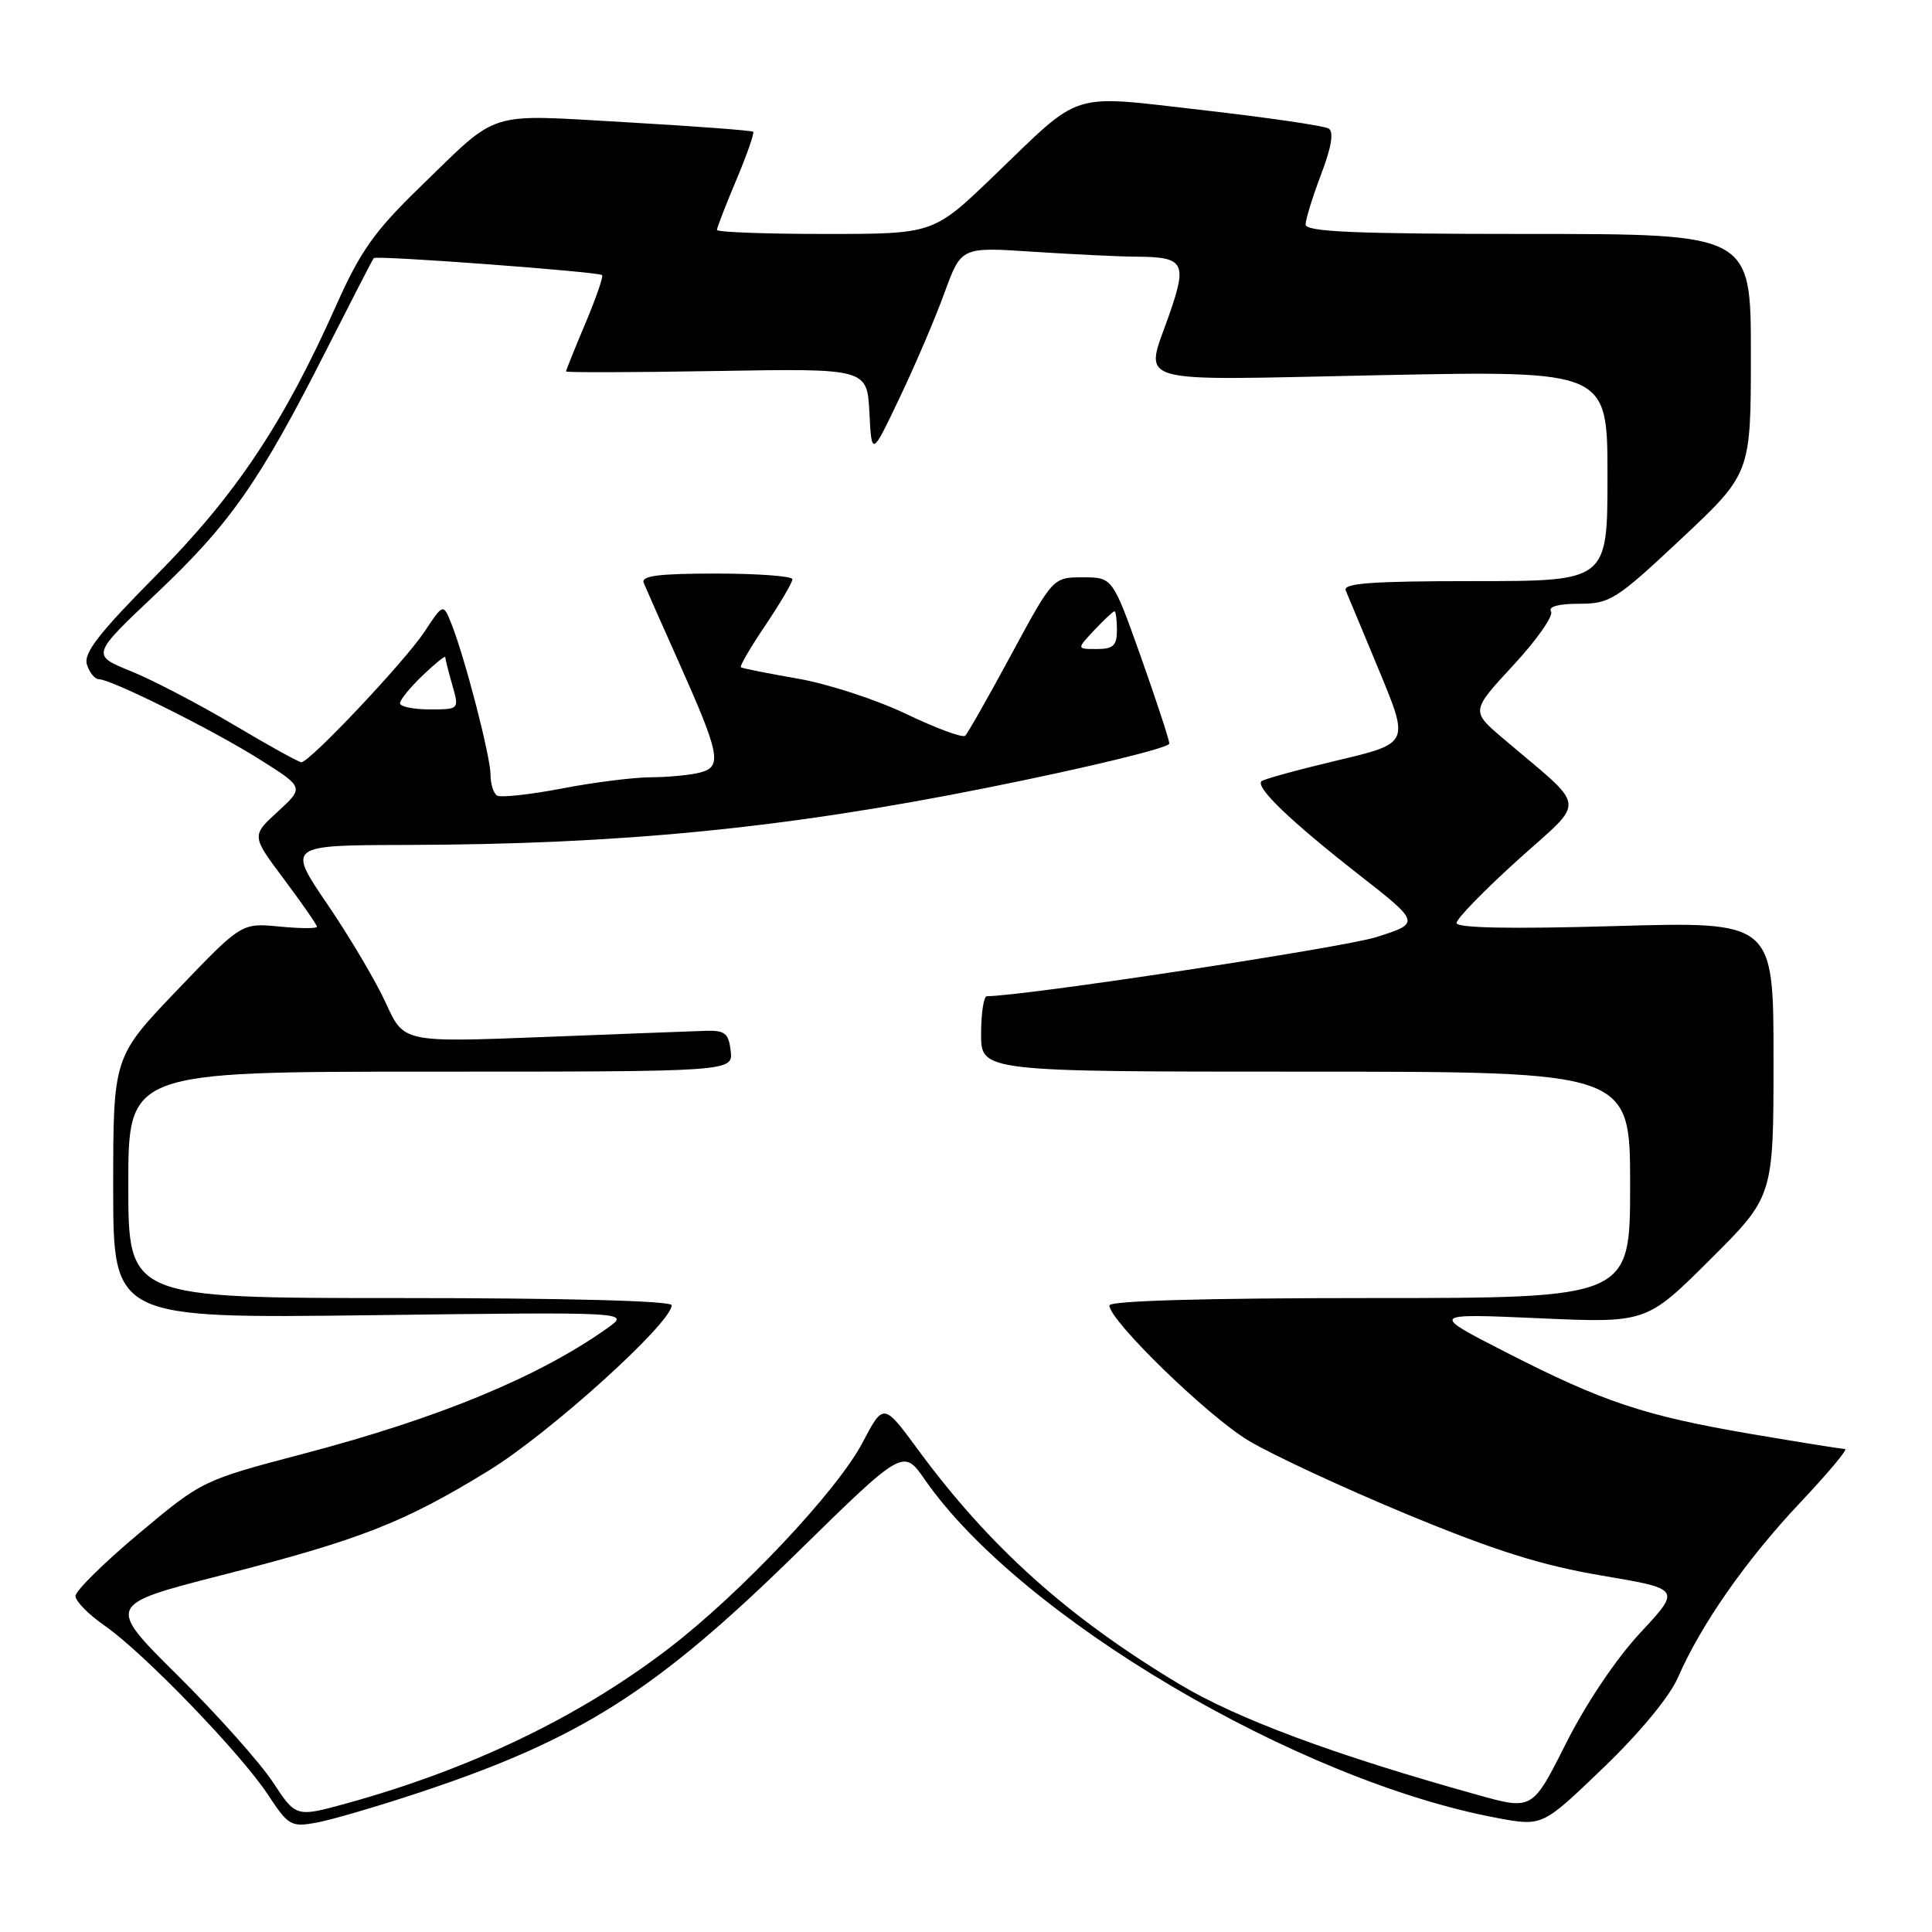 <?xml version="1.0" encoding="UTF-8" standalone="no"?>
<!DOCTYPE svg PUBLIC "-//W3C//DTD SVG 1.1//EN" "http://www.w3.org/Graphics/SVG/1.1/DTD/svg11.dtd" >
<svg xmlns="http://www.w3.org/2000/svg" xmlns:xlink="http://www.w3.org/1999/xlink" version="1.1" viewBox="0 0 256 256">
 <g >
 <path fill="currentColor"
d=" M 55.66 237.49 C 76.90 230.43 86.91 224.08 105.60 205.76 C 119.69 191.95 119.69 191.95 122.54 196.05 C 135.13 214.23 172.03 236.02 198.48 240.91 C 204.38 242.00 204.38 242.00 212.44 234.25 C 217.30 229.58 221.24 224.81 222.35 222.25 C 225.38 215.28 231.37 206.70 238.51 199.13 C 242.21 195.21 244.90 192.00 244.48 192.00 C 244.06 192.00 238.46 191.10 232.03 190.01 C 217.84 187.58 212.46 185.79 199.50 179.16 C 189.50 174.04 189.50 174.04 203.83 174.67 C 218.15 175.31 218.15 175.31 226.58 166.92 C 235.00 158.54 235.00 158.54 235.00 140.33 C 235.00 122.11 235.00 122.11 214.00 122.71 C 200.07 123.11 193.00 122.97 193.00 122.30 C 193.00 121.74 196.66 117.98 201.12 113.95 C 210.27 105.69 210.48 107.46 199.18 97.86 C 194.90 94.22 194.90 94.22 200.53 88.14 C 203.62 84.80 205.87 81.60 205.52 81.03 C 205.12 80.38 206.50 80.00 209.24 80.00 C 213.34 80.00 214.15 79.48 222.80 71.37 C 232.00 62.73 232.00 62.73 232.00 46.87 C 232.00 31.00 232.00 31.00 202.50 31.00 C 179.57 31.00 173.00 30.72 173.00 29.75 C 173.00 29.06 173.93 26.07 175.06 23.09 C 176.44 19.46 176.76 17.47 176.05 17.03 C 175.46 16.67 167.99 15.58 159.44 14.60 C 141.39 12.55 143.59 11.86 131.59 23.40 C 123.68 31.00 123.68 31.00 109.34 31.00 C 101.45 31.00 95.00 30.76 95.00 30.47 C 95.00 30.18 96.15 27.20 97.56 23.86 C 98.97 20.52 99.97 17.64 99.80 17.46 C 99.62 17.29 92.06 16.72 82.99 16.20 C 64.16 15.13 66.31 14.46 55.65 24.79 C 49.60 30.66 47.75 33.27 44.51 40.55 C 37.58 56.09 31.24 65.59 20.70 76.23 C 13.10 83.90 11.04 86.55 11.52 88.06 C 11.86 89.13 12.57 90.00 13.10 90.00 C 14.73 90.00 28.20 96.71 34.40 100.62 C 40.30 104.34 40.30 104.34 36.81 107.54 C 33.31 110.74 33.31 110.74 37.66 116.54 C 40.05 119.74 42.00 122.55 42.00 122.80 C 42.00 123.05 39.75 123.04 37.00 122.77 C 32.00 122.29 32.00 122.29 23.50 131.17 C 15.00 140.05 15.00 140.05 15.00 157.37 C 15.00 174.70 15.00 174.70 49.25 174.27 C 83.50 173.84 83.50 173.84 80.50 175.97 C 71.41 182.43 58.19 187.90 40.28 192.61 C 26.81 196.16 26.81 196.16 18.40 203.20 C 13.78 207.07 10.00 210.80 10.00 211.48 C 10.00 212.17 11.74 213.94 13.87 215.41 C 18.98 218.95 31.94 232.36 35.52 237.83 C 38.21 241.91 38.57 242.12 41.93 241.51 C 43.90 241.15 50.07 239.35 55.66 237.49 Z  M 36.17 236.16 C 34.49 233.60 28.84 227.26 23.61 222.07 C 14.10 212.64 14.10 212.64 29.30 208.74 C 47.81 204.00 53.48 201.78 64.76 194.86 C 72.84 189.90 89.00 175.30 89.00 172.95 C 89.00 172.37 75.14 172.00 53.00 172.00 C 17.00 172.00 17.00 172.00 17.00 157.00 C 17.00 142.00 17.00 142.00 57.07 142.00 C 97.13 142.00 97.13 142.00 96.82 139.25 C 96.55 136.91 96.06 136.51 93.50 136.59 C 91.85 136.64 82.17 137.01 72.00 137.41 C 53.50 138.13 53.50 138.13 51.15 132.96 C 49.86 130.12 46.39 124.24 43.43 119.89 C 38.05 112.00 38.05 112.00 53.78 111.96 C 82.24 111.89 103.88 109.77 130.75 104.39 C 144.09 101.72 154.98 99.08 154.94 98.52 C 154.91 97.96 153.21 92.78 151.16 87.00 C 147.42 76.50 147.42 76.50 143.47 76.50 C 139.53 76.50 139.53 76.50 134.01 86.71 C 130.98 92.32 128.23 97.17 127.89 97.49 C 127.55 97.80 124.04 96.50 120.09 94.61 C 116.13 92.71 109.66 90.60 105.70 89.92 C 101.74 89.23 98.35 88.56 98.17 88.42 C 97.98 88.28 99.45 85.77 101.42 82.85 C 103.39 79.92 105.00 77.18 105.00 76.76 C 105.00 76.34 100.45 76.00 94.89 76.00 C 87.20 76.00 84.91 76.30 85.30 77.25 C 85.58 77.94 87.63 82.55 89.84 87.50 C 95.40 99.96 95.73 101.57 92.82 102.35 C 91.55 102.69 88.63 102.98 86.34 102.99 C 84.05 102.99 78.70 103.66 74.46 104.48 C 70.21 105.29 66.34 105.71 65.87 105.42 C 65.39 105.12 65.00 103.89 65.00 102.67 C 65.00 100.27 61.62 87.21 59.84 82.72 C 58.73 79.93 58.73 79.93 56.24 83.72 C 53.66 87.62 41.04 101.00 39.93 101.00 C 39.59 101.00 35.56 98.77 30.97 96.04 C 26.39 93.32 20.26 90.12 17.36 88.94 C 12.08 86.80 12.08 86.80 20.71 78.65 C 30.48 69.42 34.39 63.83 43.13 46.60 C 46.51 39.94 49.38 34.36 49.52 34.20 C 49.84 33.81 79.34 36.01 79.78 36.45 C 79.97 36.63 78.97 39.52 77.56 42.86 C 76.15 46.20 75.00 49.07 75.00 49.22 C 75.00 49.37 83.98 49.35 94.95 49.16 C 114.89 48.82 114.89 48.82 115.20 54.66 C 115.50 60.50 115.50 60.50 119.24 52.63 C 121.30 48.31 123.97 42.06 125.17 38.74 C 127.37 32.72 127.37 32.72 136.93 33.36 C 142.20 33.70 148.30 34.00 150.50 34.01 C 156.89 34.04 157.32 34.76 155.01 41.47 C 151.67 51.18 149.01 50.40 183.00 49.71 C 213.00 49.11 213.00 49.11 213.00 63.06 C 213.00 77.00 213.00 77.00 195.39 77.00 C 181.69 77.00 177.90 77.28 178.32 78.25 C 178.62 78.94 180.63 83.78 182.80 89.00 C 186.73 98.50 186.73 98.50 177.19 100.76 C 171.94 102.01 167.42 103.25 167.15 103.52 C 166.34 104.33 171.00 108.80 179.87 115.75 C 188.25 122.30 188.25 122.30 182.37 124.17 C 177.95 125.57 135.62 132.00 130.78 132.00 C 130.35 132.00 130.00 134.25 130.00 137.00 C 130.00 142.00 130.00 142.00 173.00 142.00 C 216.00 142.00 216.00 142.00 216.00 157.00 C 216.00 172.00 216.00 172.00 181.50 172.00 C 159.61 172.00 147.00 172.36 147.00 172.98 C 147.00 174.98 160.00 187.62 165.42 190.88 C 168.51 192.74 177.97 197.14 186.43 200.65 C 198.15 205.50 204.33 207.44 212.29 208.78 C 222.75 210.55 222.75 210.55 217.35 216.35 C 214.15 219.78 210.13 225.77 207.50 231.01 C 203.05 239.86 203.05 239.86 195.78 237.83 C 176.79 232.54 163.90 227.75 156.21 223.12 C 141.47 214.26 131.16 205.01 121.67 192.13 C 117.07 185.87 117.07 185.87 114.28 191.17 C 110.91 197.58 98.06 211.21 88.50 218.51 C 76.67 227.54 62.46 234.37 46.06 238.92 C 39.22 240.81 39.22 240.81 36.17 236.16 Z  M 53.00 93.19 C 53.00 92.74 54.35 91.08 56.00 89.50 C 57.65 87.92 59.00 86.83 59.00 87.07 C 59.00 87.31 59.42 88.97 59.93 90.76 C 60.86 94.00 60.86 94.00 56.93 94.00 C 54.77 94.00 53.00 93.63 53.00 93.19 Z  M 145.00 83.50 C 146.29 82.12 147.50 81.00 147.67 81.00 C 147.85 81.00 148.00 82.12 148.00 83.50 C 148.00 85.54 147.51 86.00 145.33 86.00 C 142.65 86.00 142.65 86.00 145.00 83.50 Z "/>
</g>
</svg>